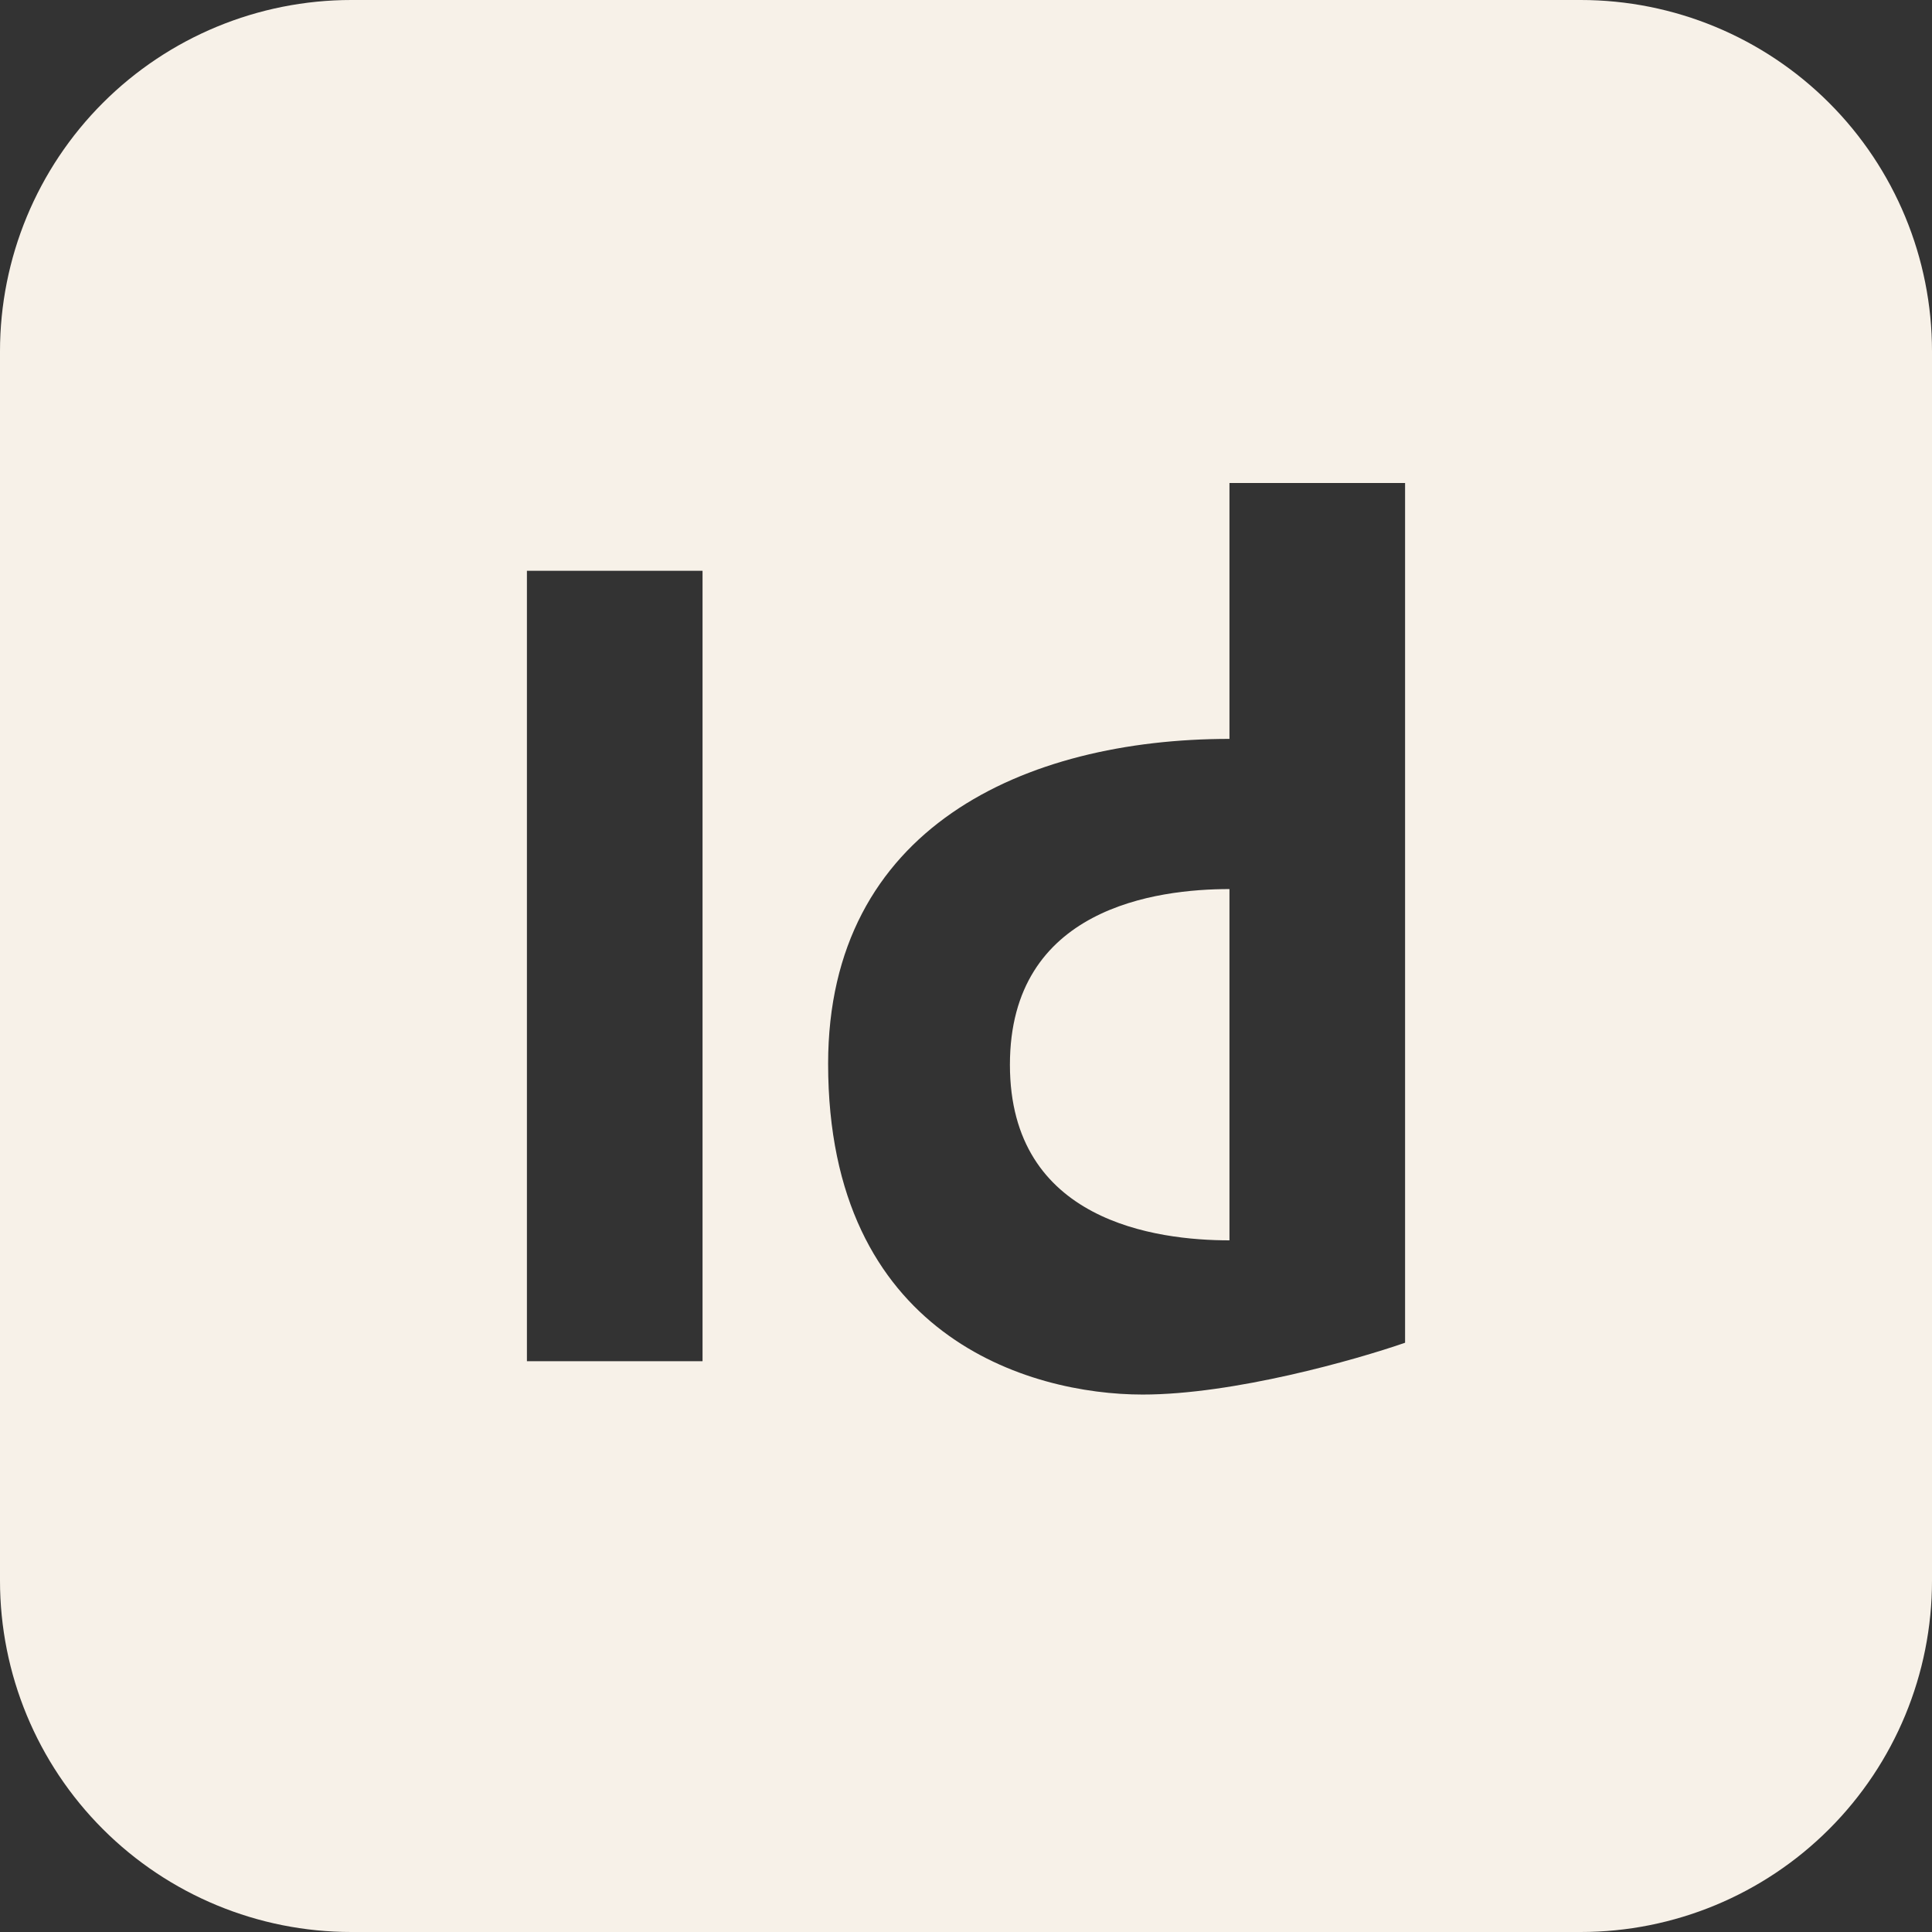 <svg width="60" height="60" viewBox="0 0 60 60" fill="none" xmlns="http://www.w3.org/2000/svg">
<rect x="0" y="0" width="60" height="60" fill="#333333" stroke="none"/>
<path fill-rule="evenodd" clip-rule="evenodd" d="M10.909 0C8.016 0 5.241 1.149 3.195 3.195C1.149 5.241 0 8.016 0 10.909V49.091C0 51.984 1.149 54.759 3.195 56.805C5.241 58.851 8.016 60 10.909 60H49.091C51.984 60 54.759 58.851 56.805 56.805C58.851 54.759 60 51.984 60 49.091V10.909C60 8.016 58.851 5.241 56.805 3.195C54.759 1.149 51.984 0 49.091 0H10.909ZM38.182 15H43.636V41.7C42.096 42.234 38.307 43.309 35.487 43.309C31.964 43.309 25.718 41.495 25.718 33.038C25.718 25.71 31.819 22.947 38.182 22.947V15ZM38.182 27.611V38.52C35.918 38.52 31.364 37.939 31.364 33.066C31.364 28.192 35.918 27.611 38.182 27.611ZM21.818 17.727H16.364V42.273H21.818V17.727Z" fill="#F7F1E8"/>
</svg>
